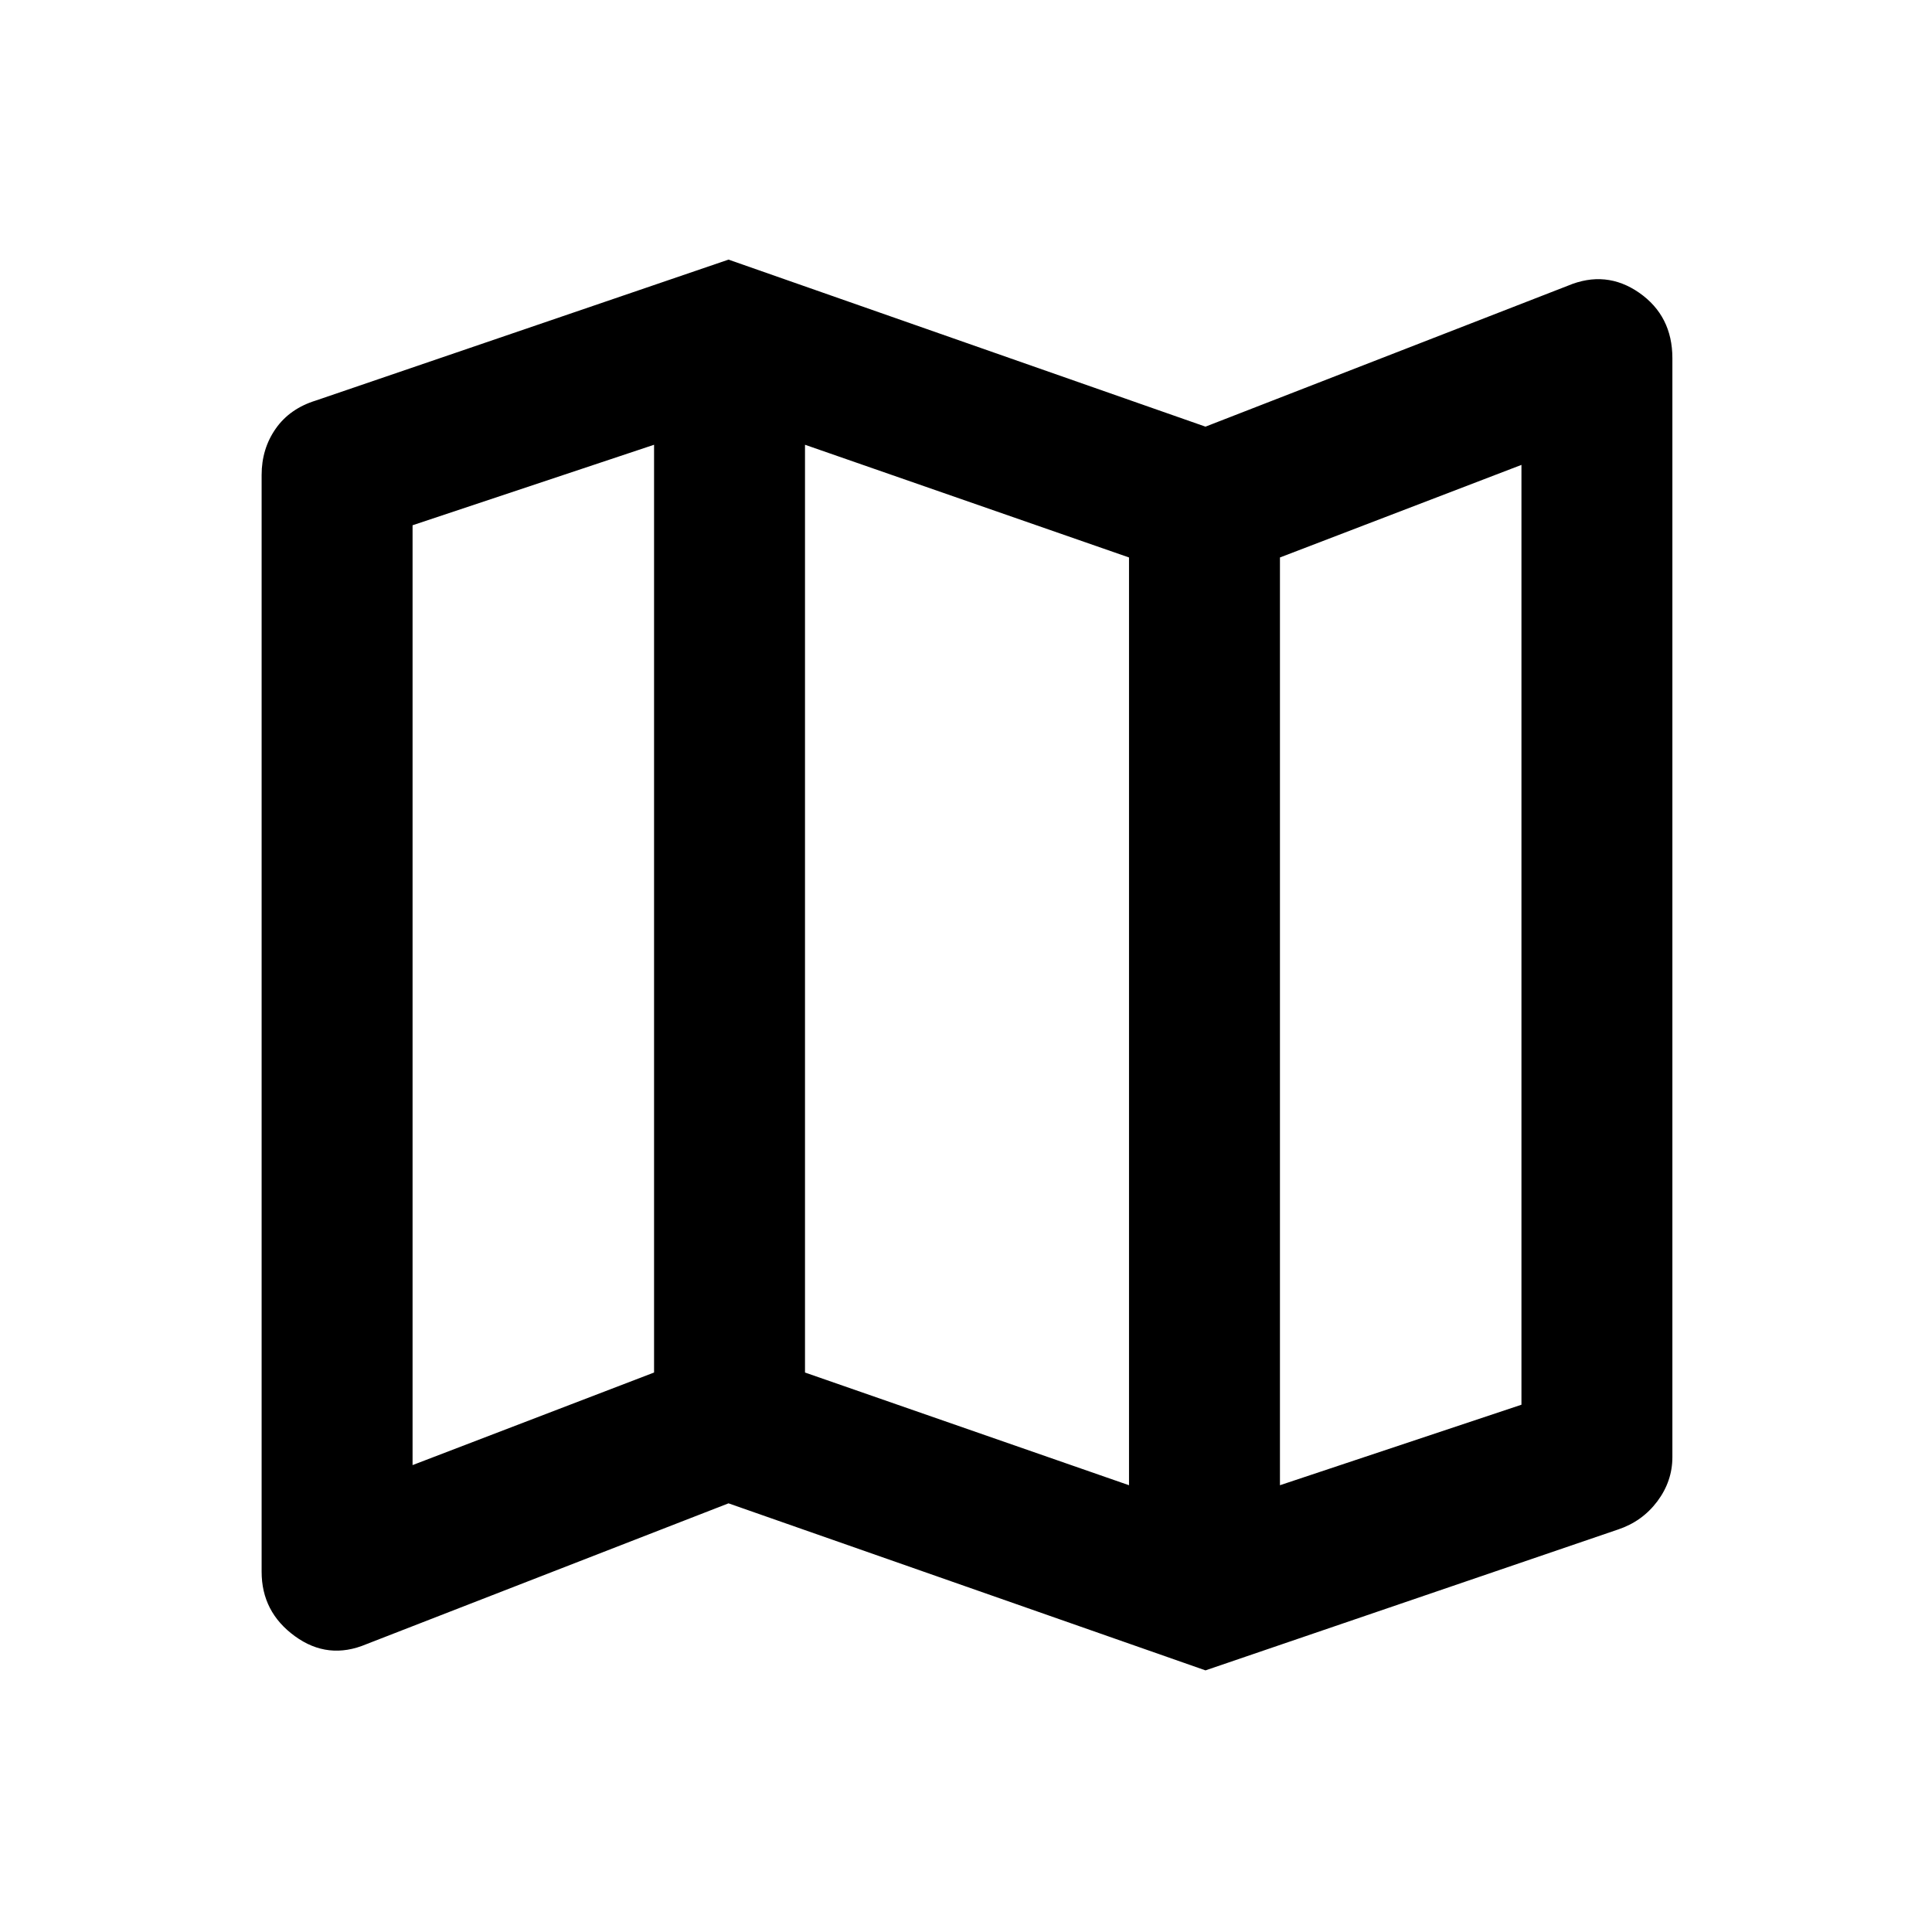 <svg xmlns="http://www.w3.org/2000/svg" height="24" width="24"><path d="M14.975 20.75 9.05 18.675l-4.5 1.75q-.475.2-.887-.1-.413-.3-.413-.8V5.9q0-.325.175-.575.175-.25.5-.35l5.125-1.75L14.975 5.3l4.5-1.75q.475-.2.888.087.412.288.412.813V18.1q0 .3-.187.55-.188.25-.488.35Zm-.95-2.3V6.925L10 5.525V17.05Zm1.875 0 3-1V5.775l-3 1.15ZM5.125 18.2l3-1.15V5.525l-3 1ZM15.9 6.925V18.45Zm-7.775-1.4V17.05Z"/></svg>